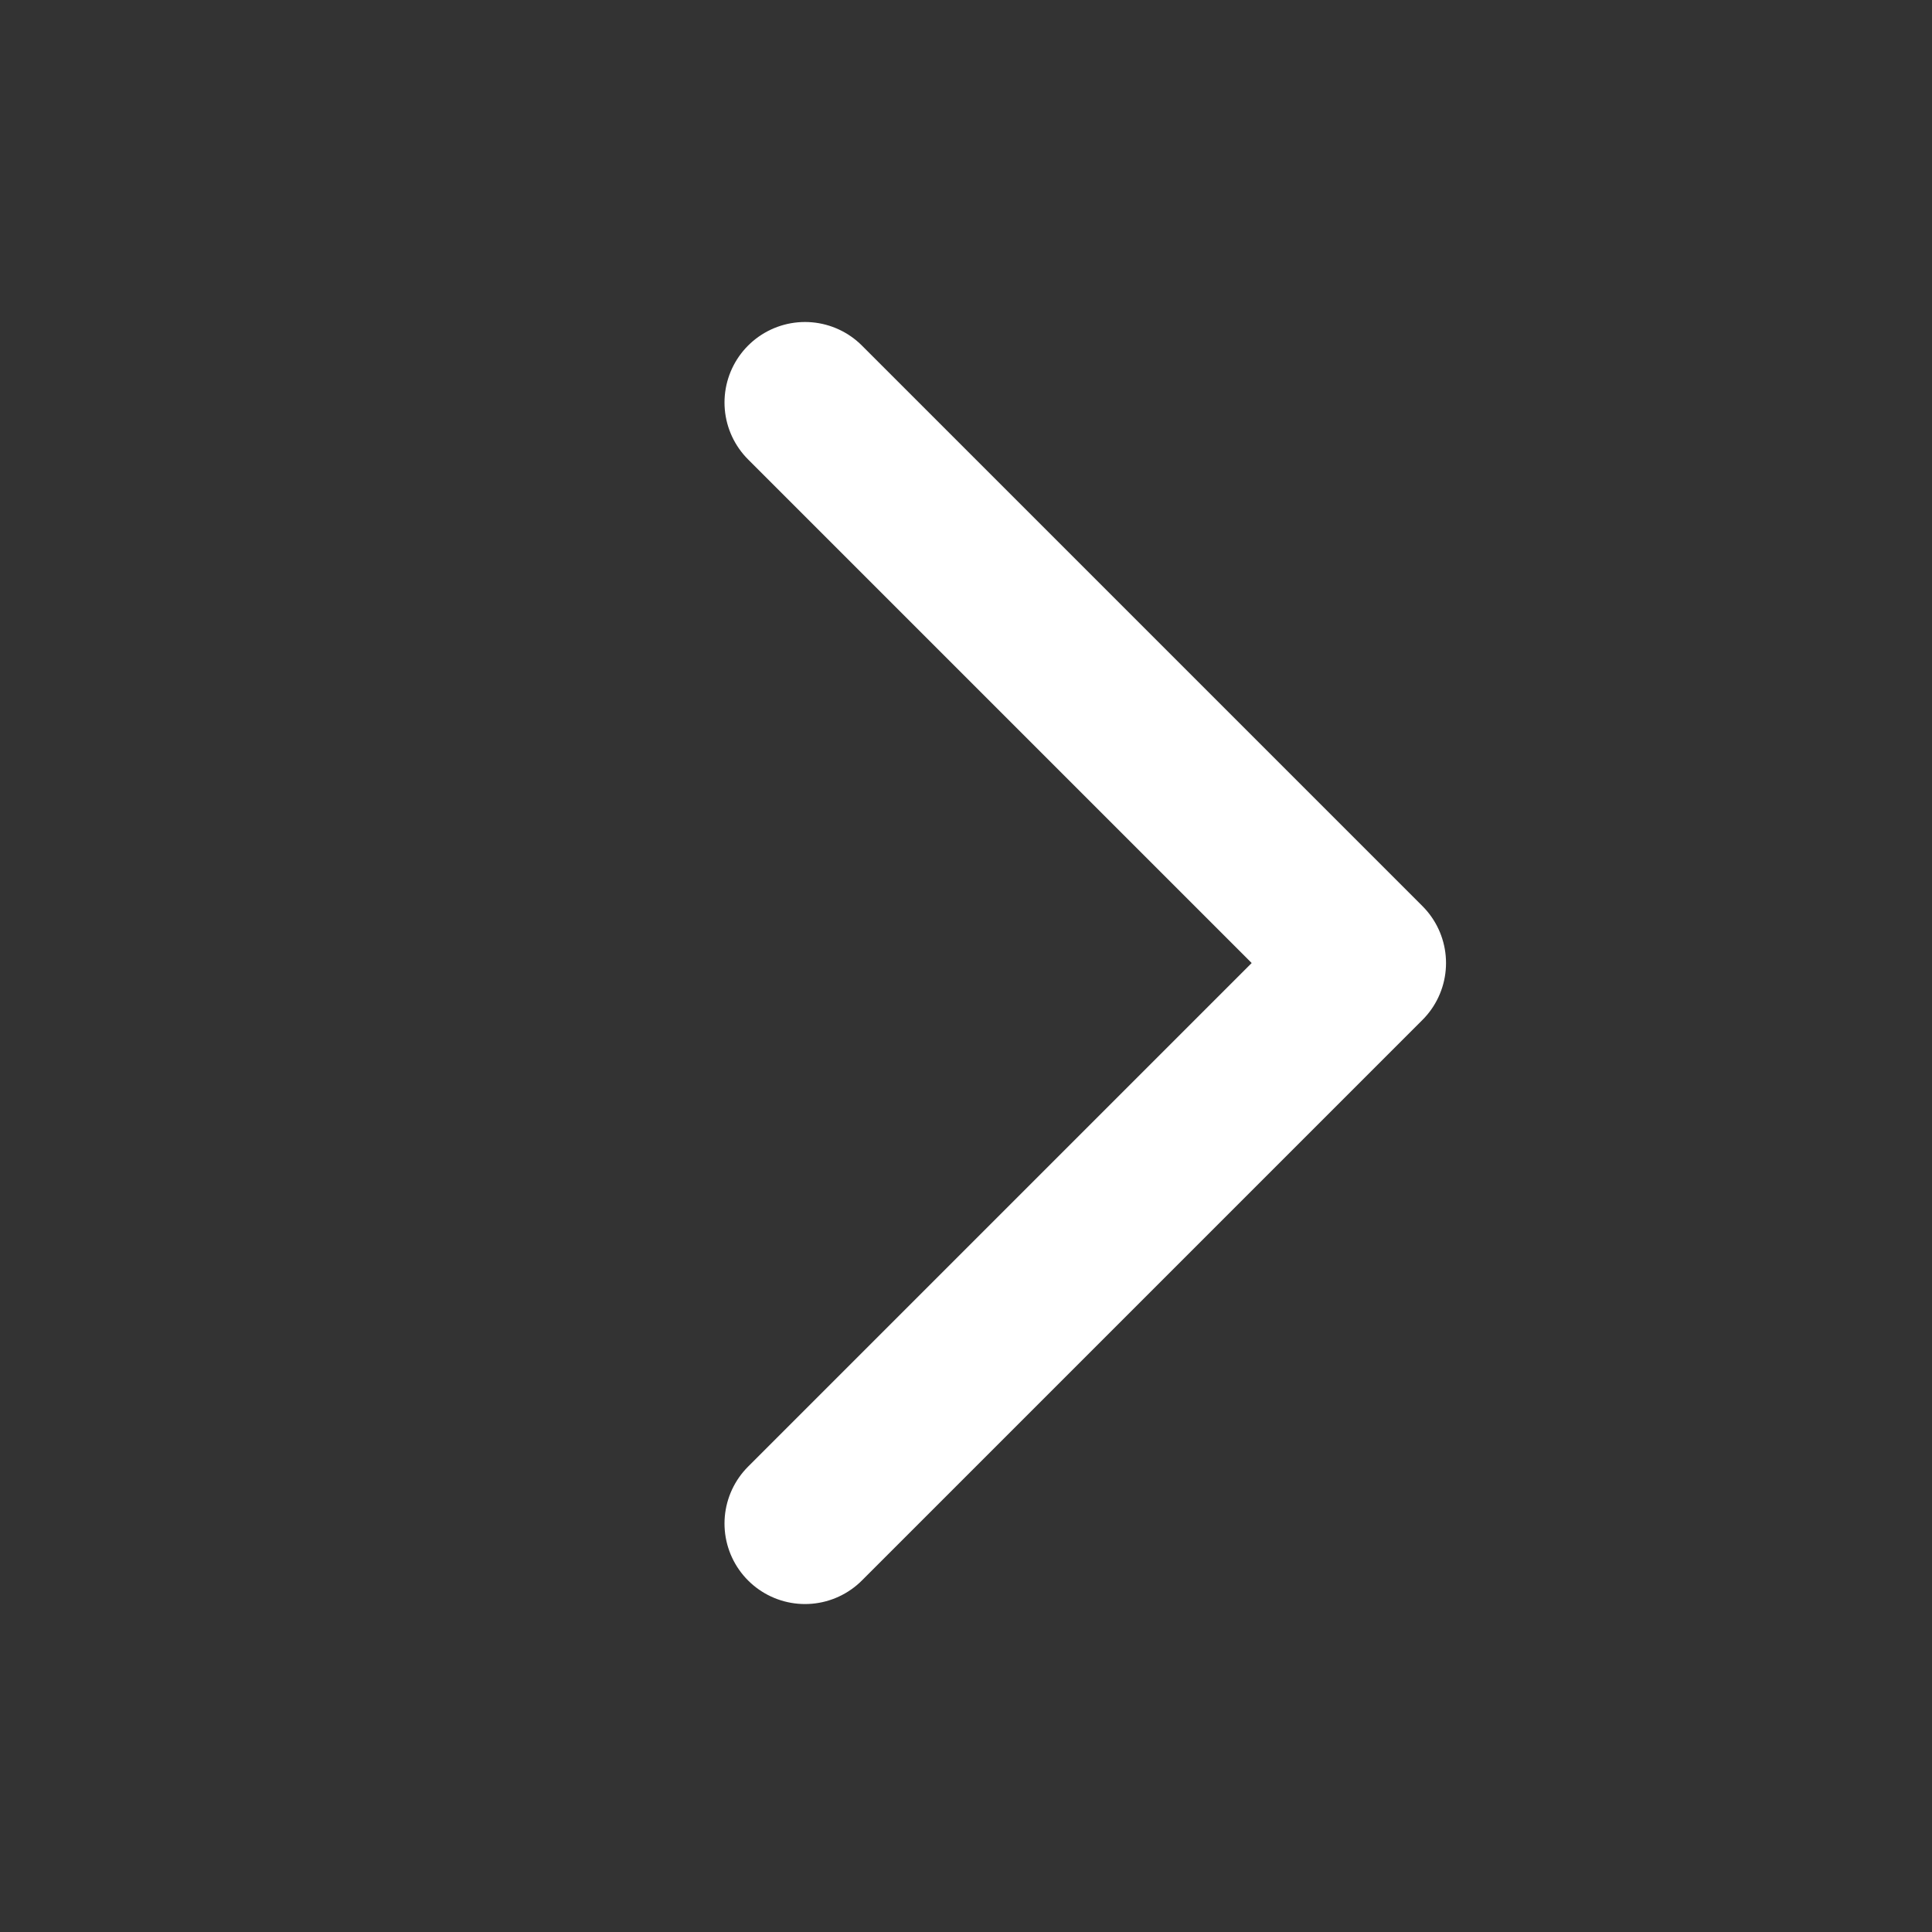 <svg width="24" height="24" viewBox="0 0 24 24" fill="none" xmlns="http://www.w3.org/2000/svg">
<rect x="0" y="0" width="24" height="24" fill="#333333" stroke="none"/>
<path d="M10 5L16.963 11.963L10 18.926" stroke="white" stroke-width="2" stroke-linecap="round" stroke-linejoin="round"/>
</svg>
